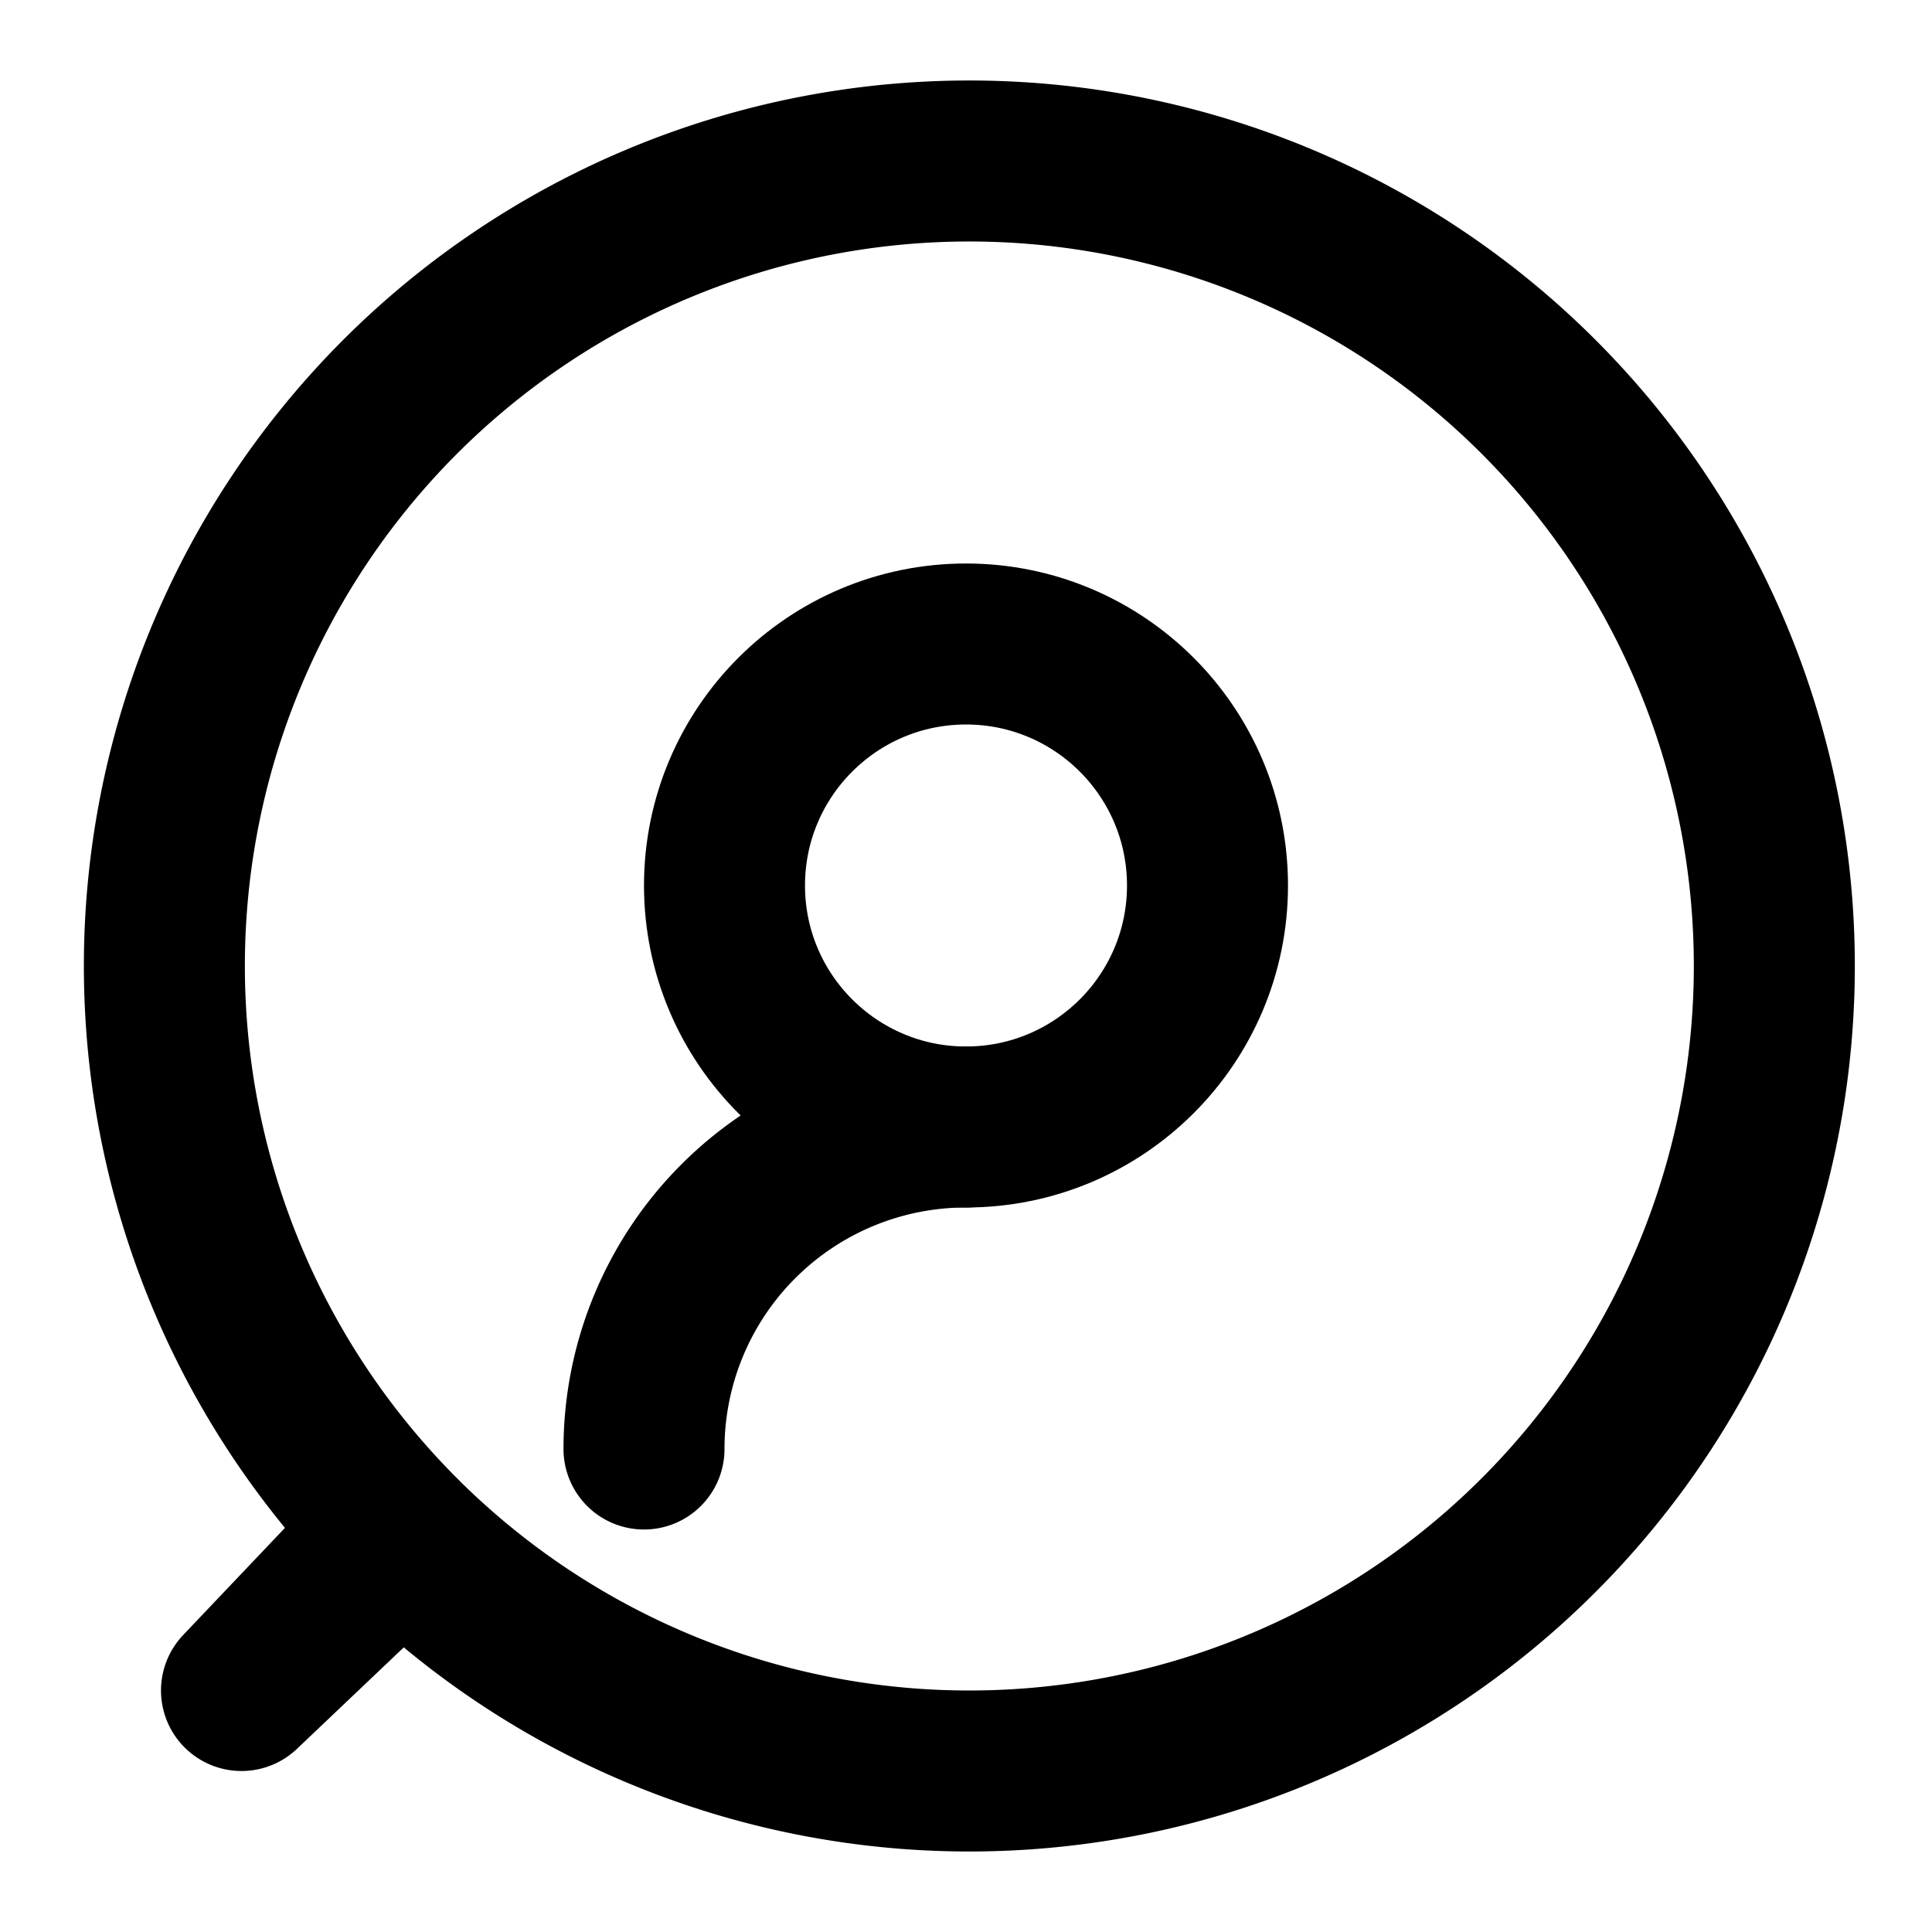 <svg xmlns="http://www.w3.org/2000/svg" viewBox="0 0 24 24" fill="none" stroke="currentColor" stroke-width="2" stroke-linecap="round" stroke-linejoin="round">
  <path d="M12 2a10 10 0 0 0-7 17.1L3 21l1.9-2A10 10 0 1 0 12 2z"/>
  <circle cx="12" cy="11" r="3"/>
  <path d="M12 14a4 4 0 0 0-4 4"/>
</svg> 